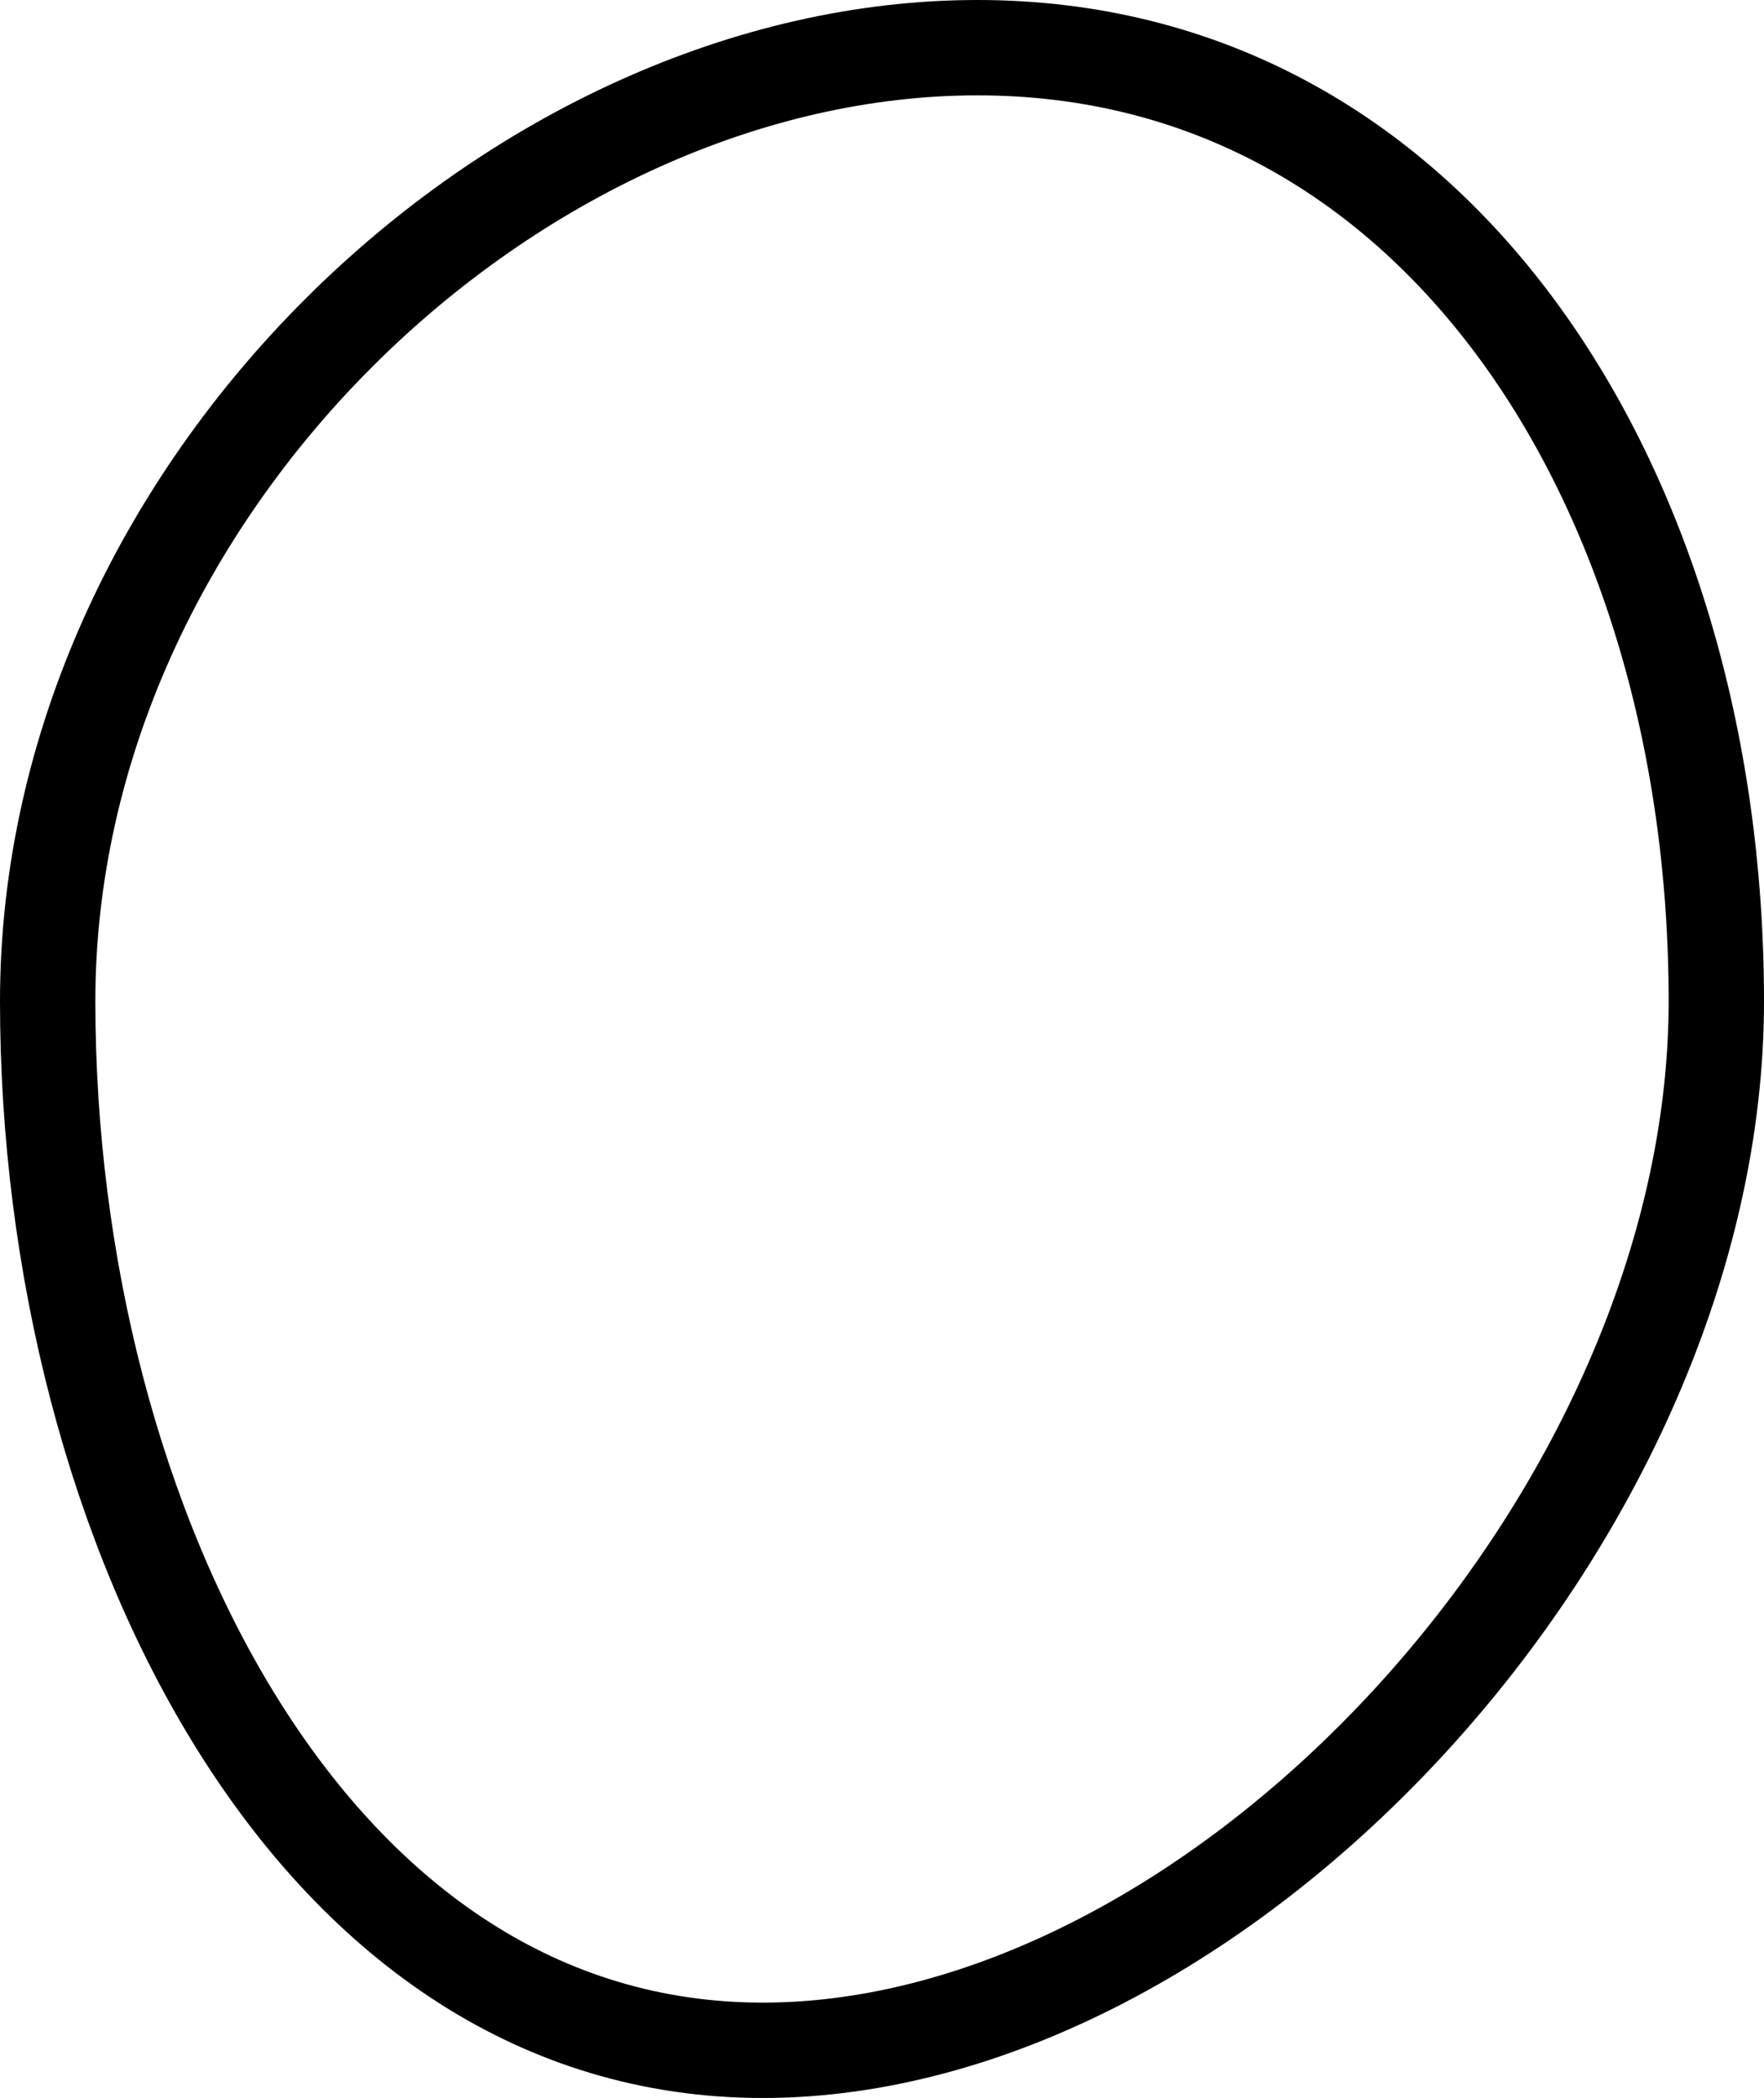 <svg width="37" height="44" viewBox="0 0 37 44" fill="none" xmlns="http://www.w3.org/2000/svg">
<path d="M36 21C36 26.357 33.439 31.875 29.594 36.07C25.742 40.273 20.741 43 16 43C11.33 43 7.612 40.348 5.015 36.214C2.41 32.066 1 26.509 1 21C1 15.645 3.434 10.64 7.124 6.963C10.819 3.28 15.701 1 20.5 1C25.255 1 29.096 3.239 31.779 6.851C34.476 10.482 36 15.512 36 21Z" stroke="black" stroke-width="2"/>
</svg>
